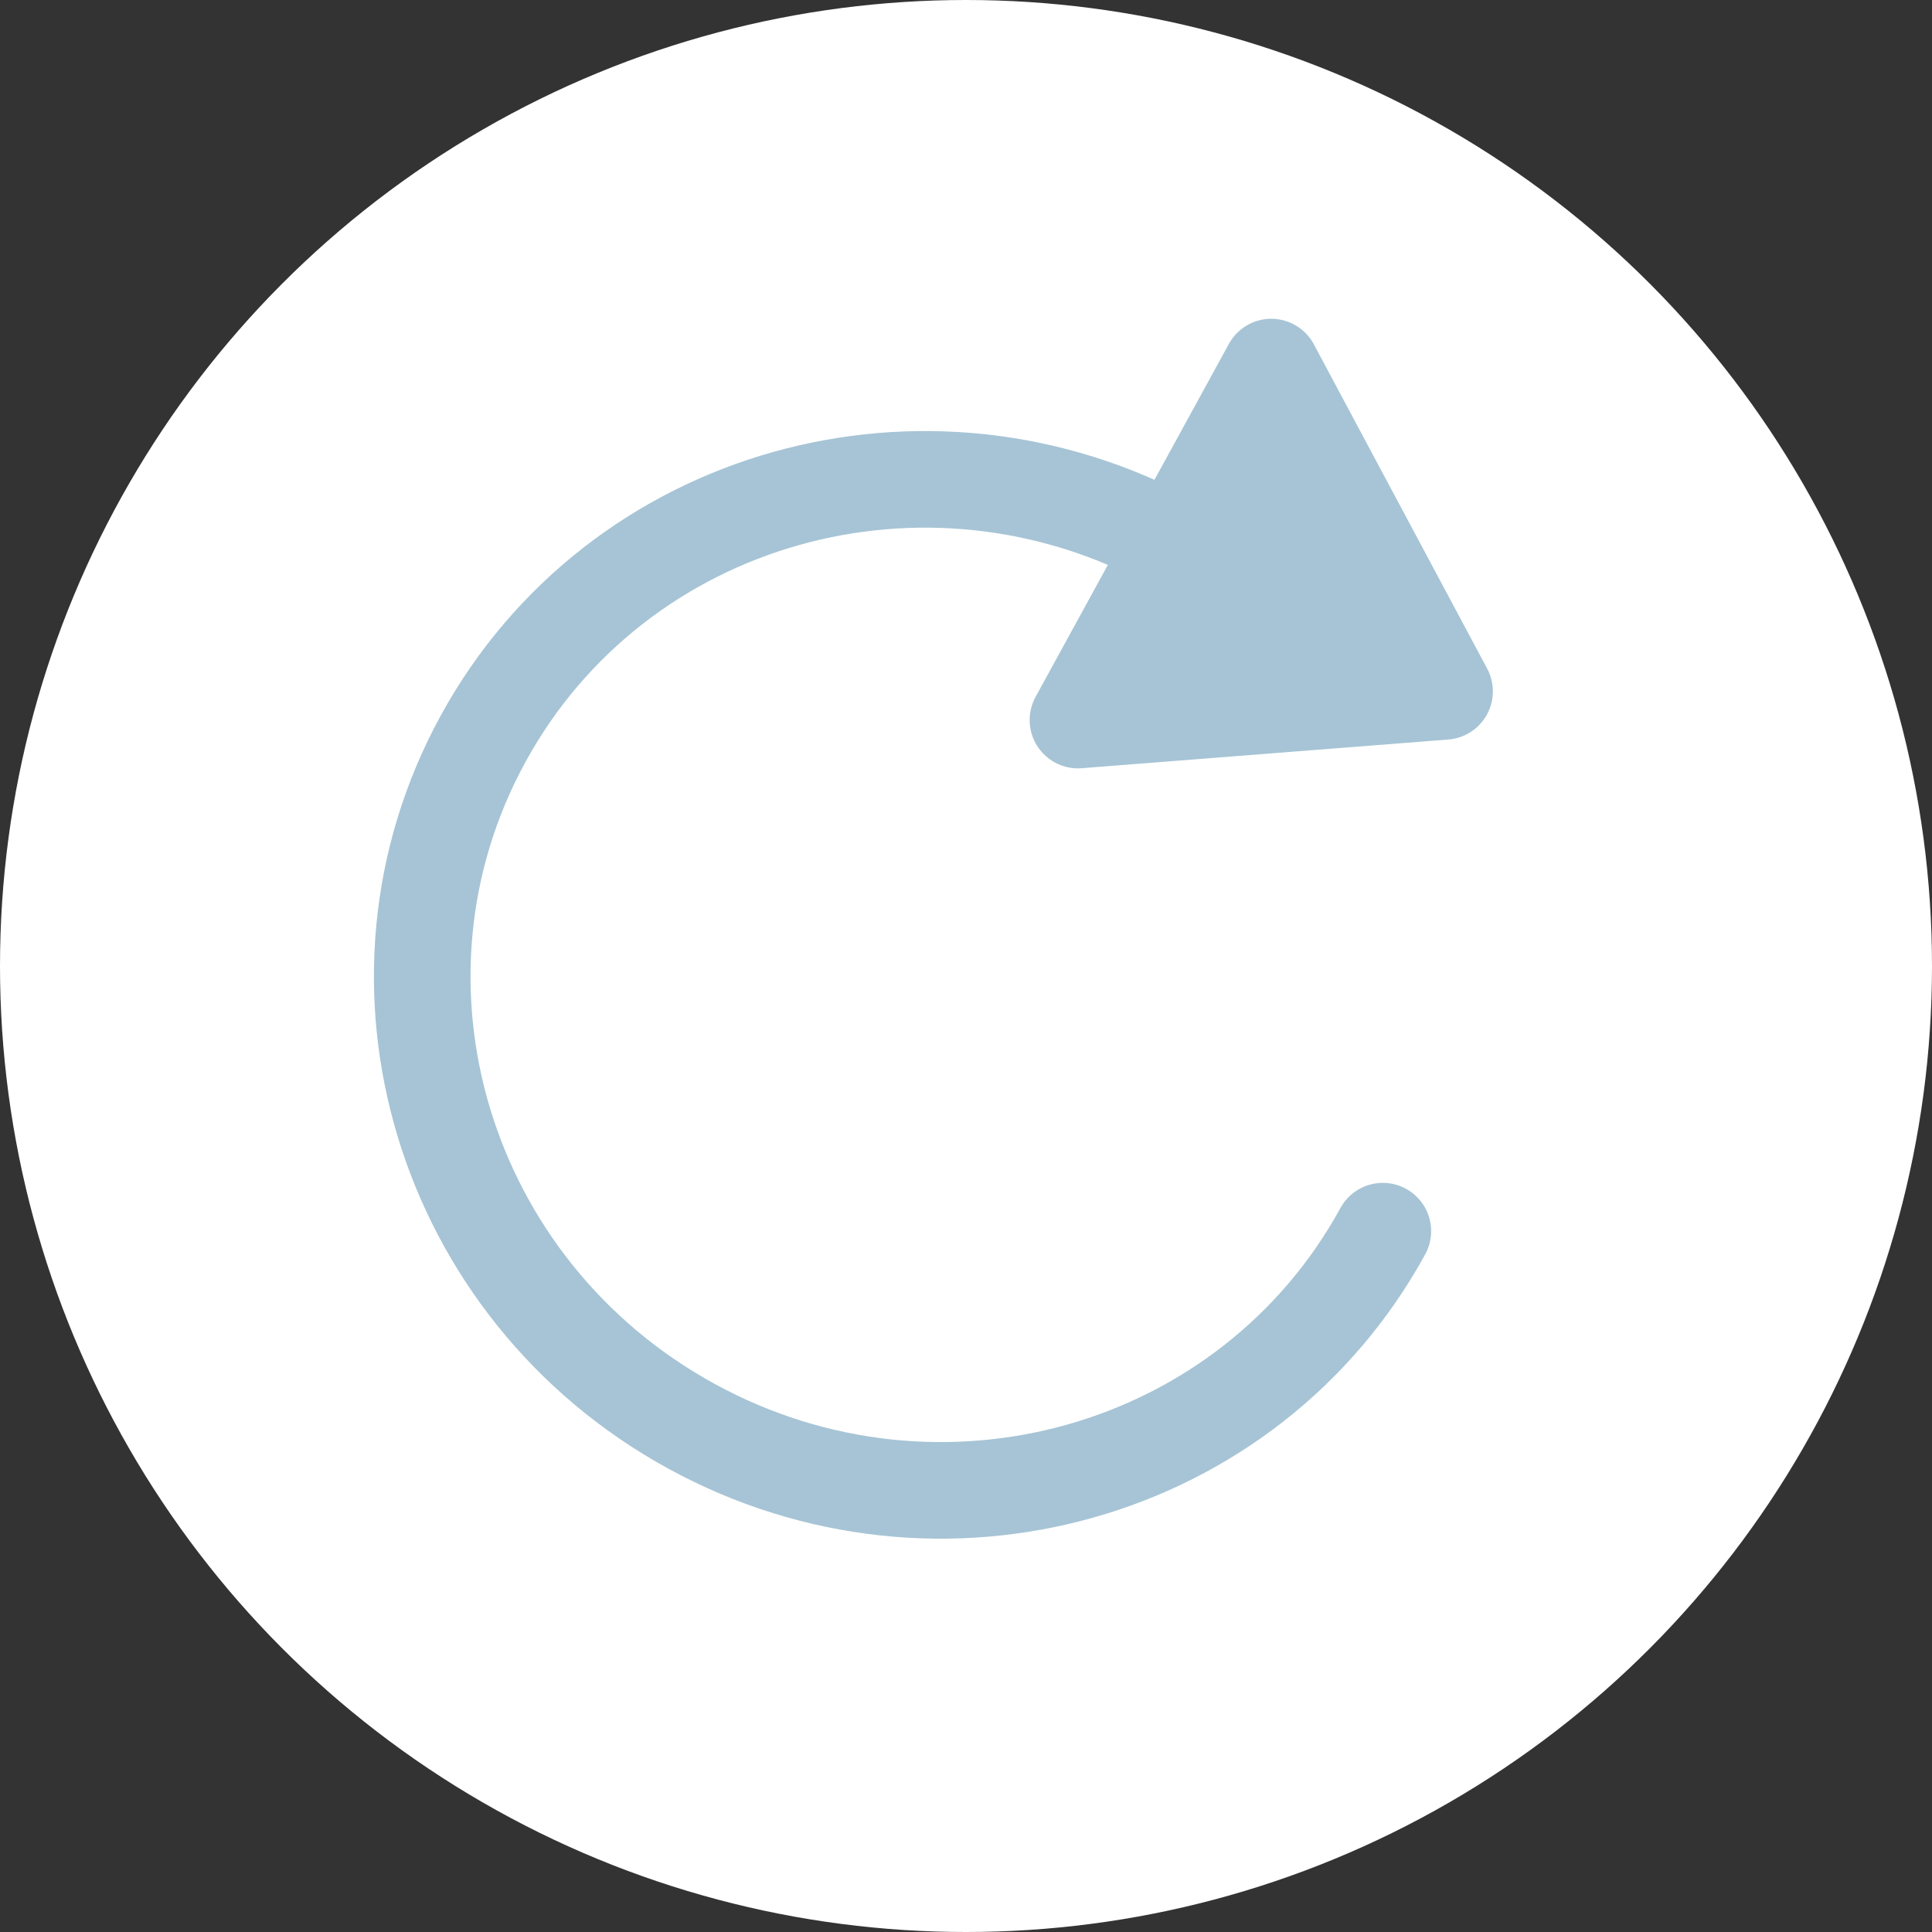 <svg width="20" height="20" viewBox="0 0 20 20" fill="none" xmlns="http://www.w3.org/2000/svg">
<rect x="0" y="0" width="20" height="20" fill="#333333" stroke="none"/>
<circle cx="10" cy="10" r="10" fill="white"/>
<path d="M14.954 7.157L13.16 3.8L11.159 7.454L14.954 7.157Z" fill="#A6C4D5"/>
<path d="M14.315 12.745C12.932 15.269 9.729 16.172 7.157 14.764C4.584 13.355 3.619 10.17 5.002 7.646C6.384 5.122 9.587 4.218 12.159 5.627M14.954 7.157L13.16 3.8L11.159 7.454L14.954 7.157Z" stroke="#A6C4D5" stroke-linecap="round" stroke-linejoin="round"/>
</svg>
